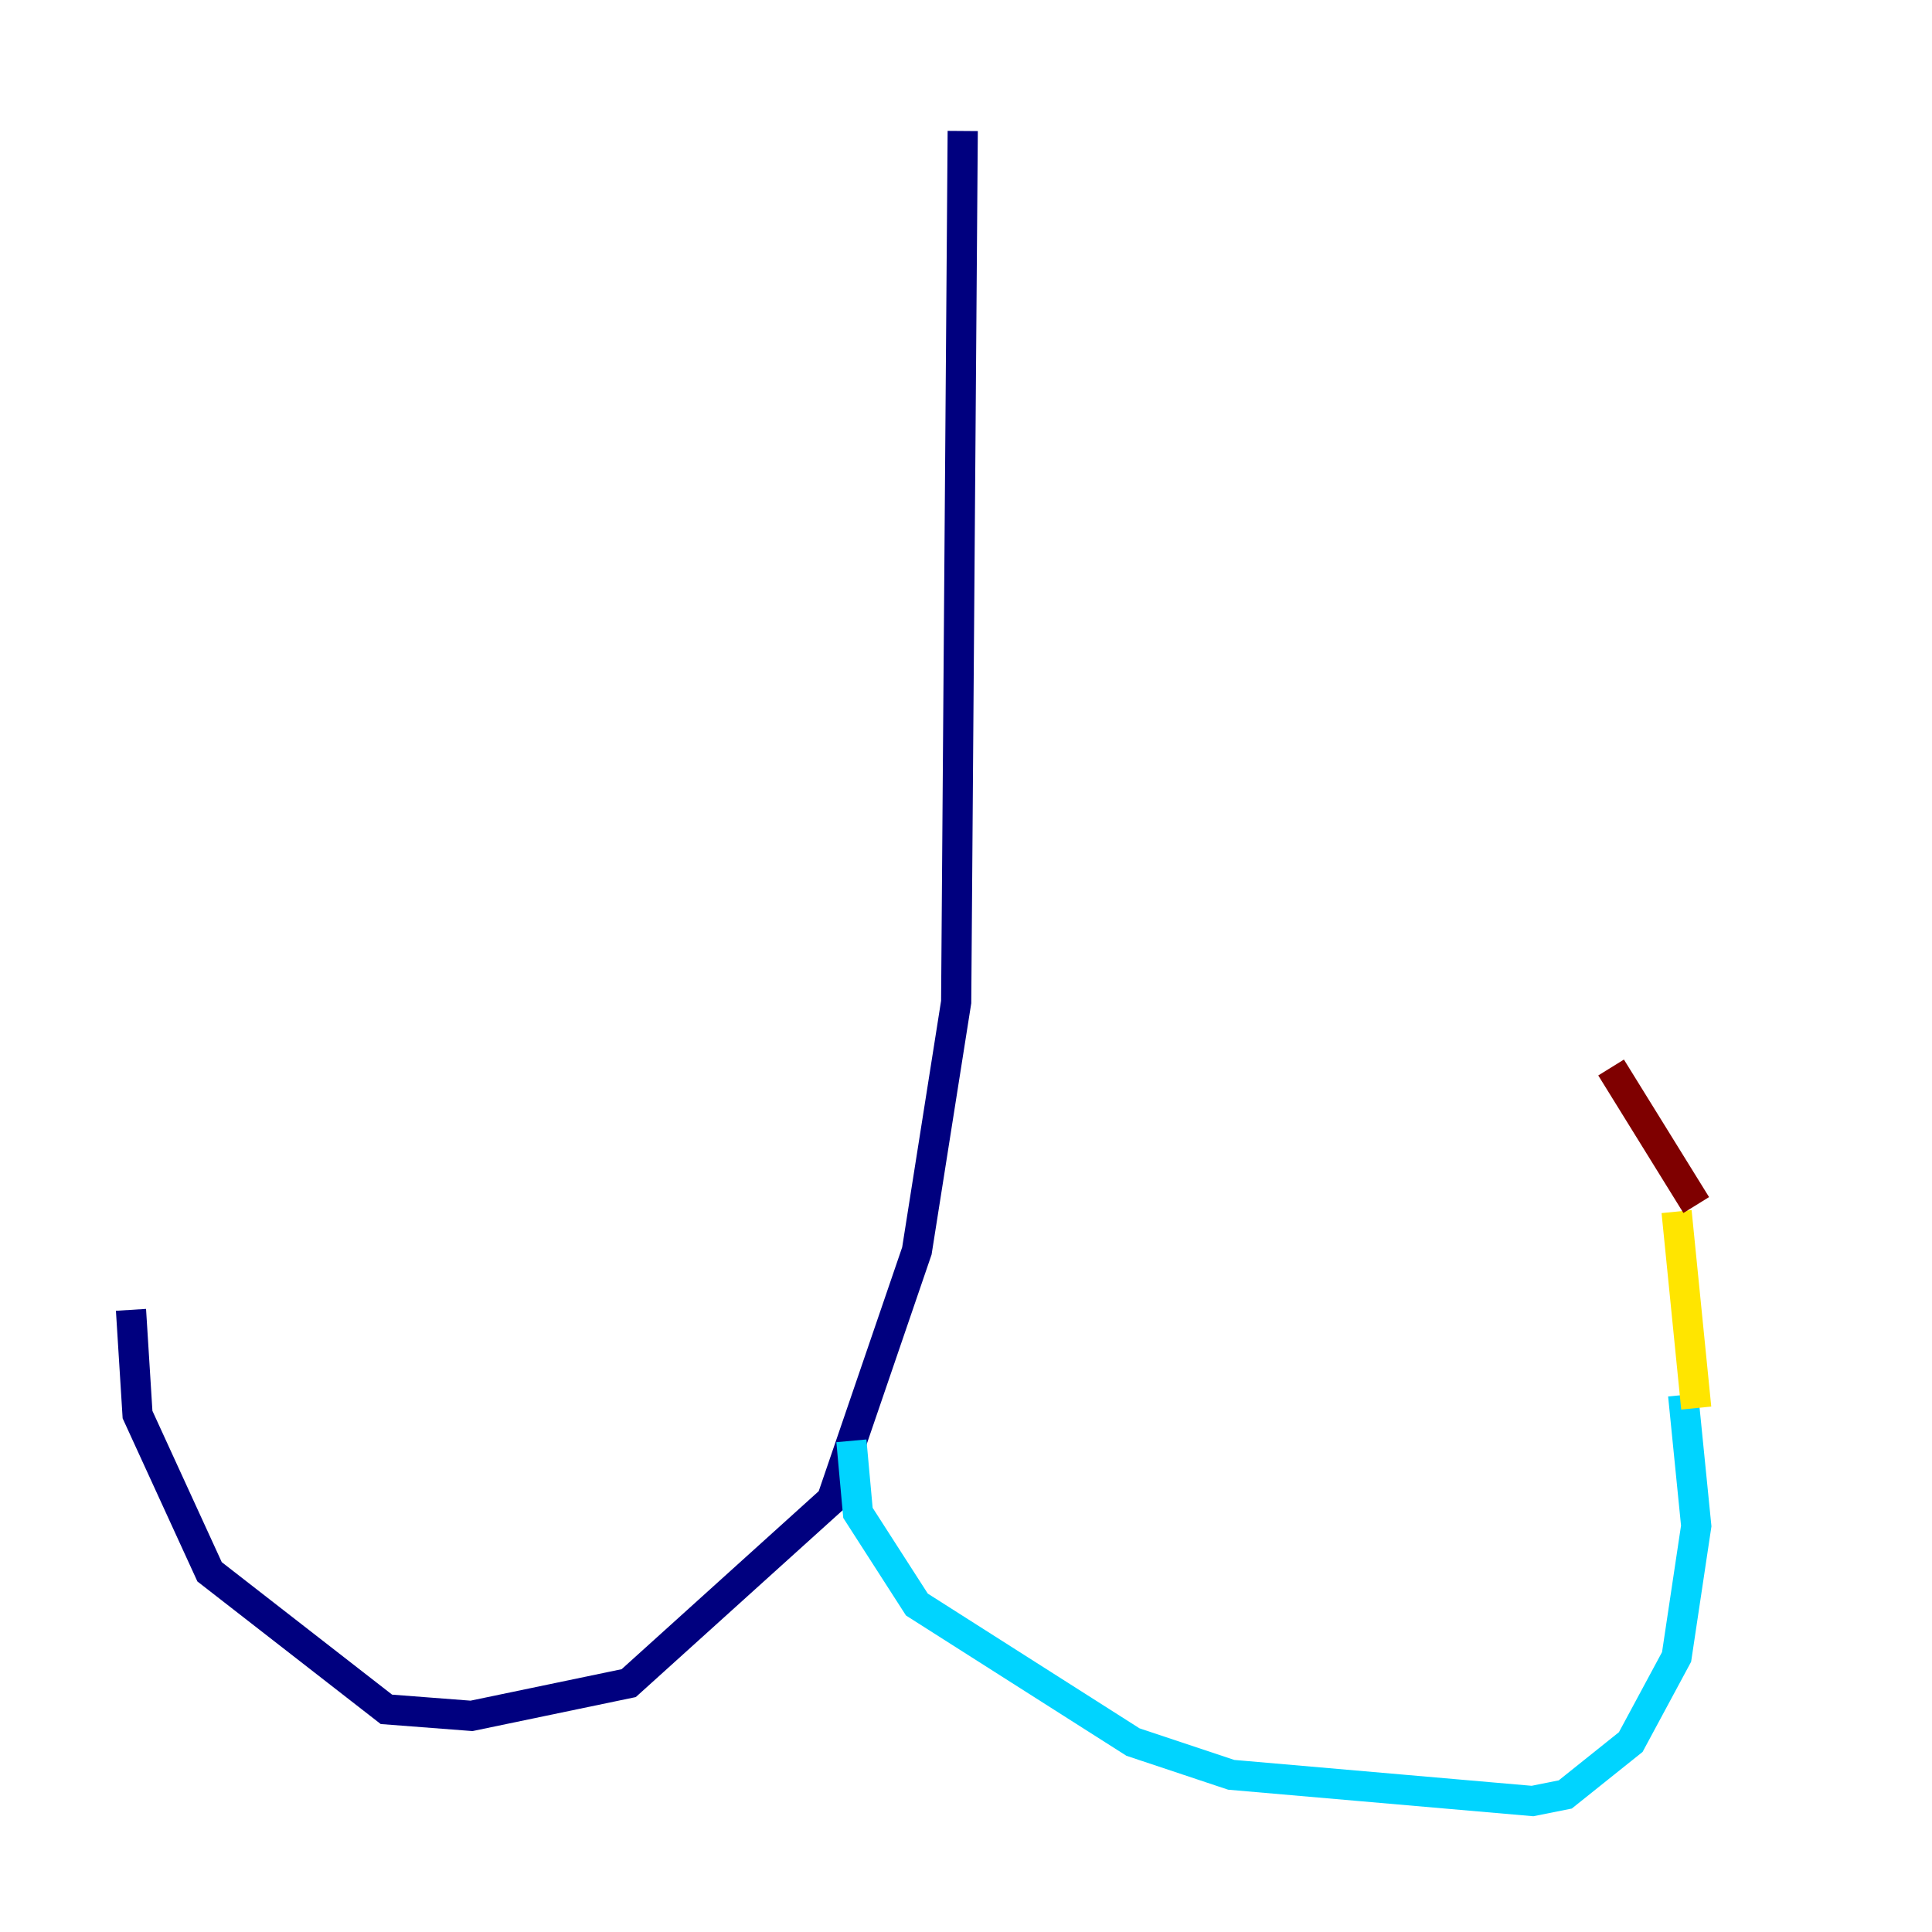 <?xml version="1.0" encoding="utf-8" ?>
<svg baseProfile="tiny" height="128" version="1.2" viewBox="0,0,128,128" width="128" xmlns="http://www.w3.org/2000/svg" xmlns:ev="http://www.w3.org/2001/xml-events" xmlns:xlink="http://www.w3.org/1999/xlink"><defs /><polyline fill="none" points="63.783,8.678 63.349,66.386 60.746,82.875 55.105,99.363 41.654,111.512 31.241,113.681 25.6,113.248 13.885,104.136 9.112,93.722 8.678,86.78" stroke="#00007f" stroke-width="2" /><polyline fill="none" points="56.407,95.458 56.841,100.231 60.746,106.305 75.064,115.417 81.573,117.586 101.532,119.322 103.702,118.888 108.041,115.417 111.078,109.776 112.38,101.098 111.512,92.42" stroke="#00d4ff" stroke-width="2" /><polyline fill="none" points="112.38,93.288 111.078,80.271" stroke="#ffe500" stroke-width="2" /><polyline fill="none" points="106.739,70.725 112.38,79.837" stroke="#7f0000" stroke-width="2" /></svg>